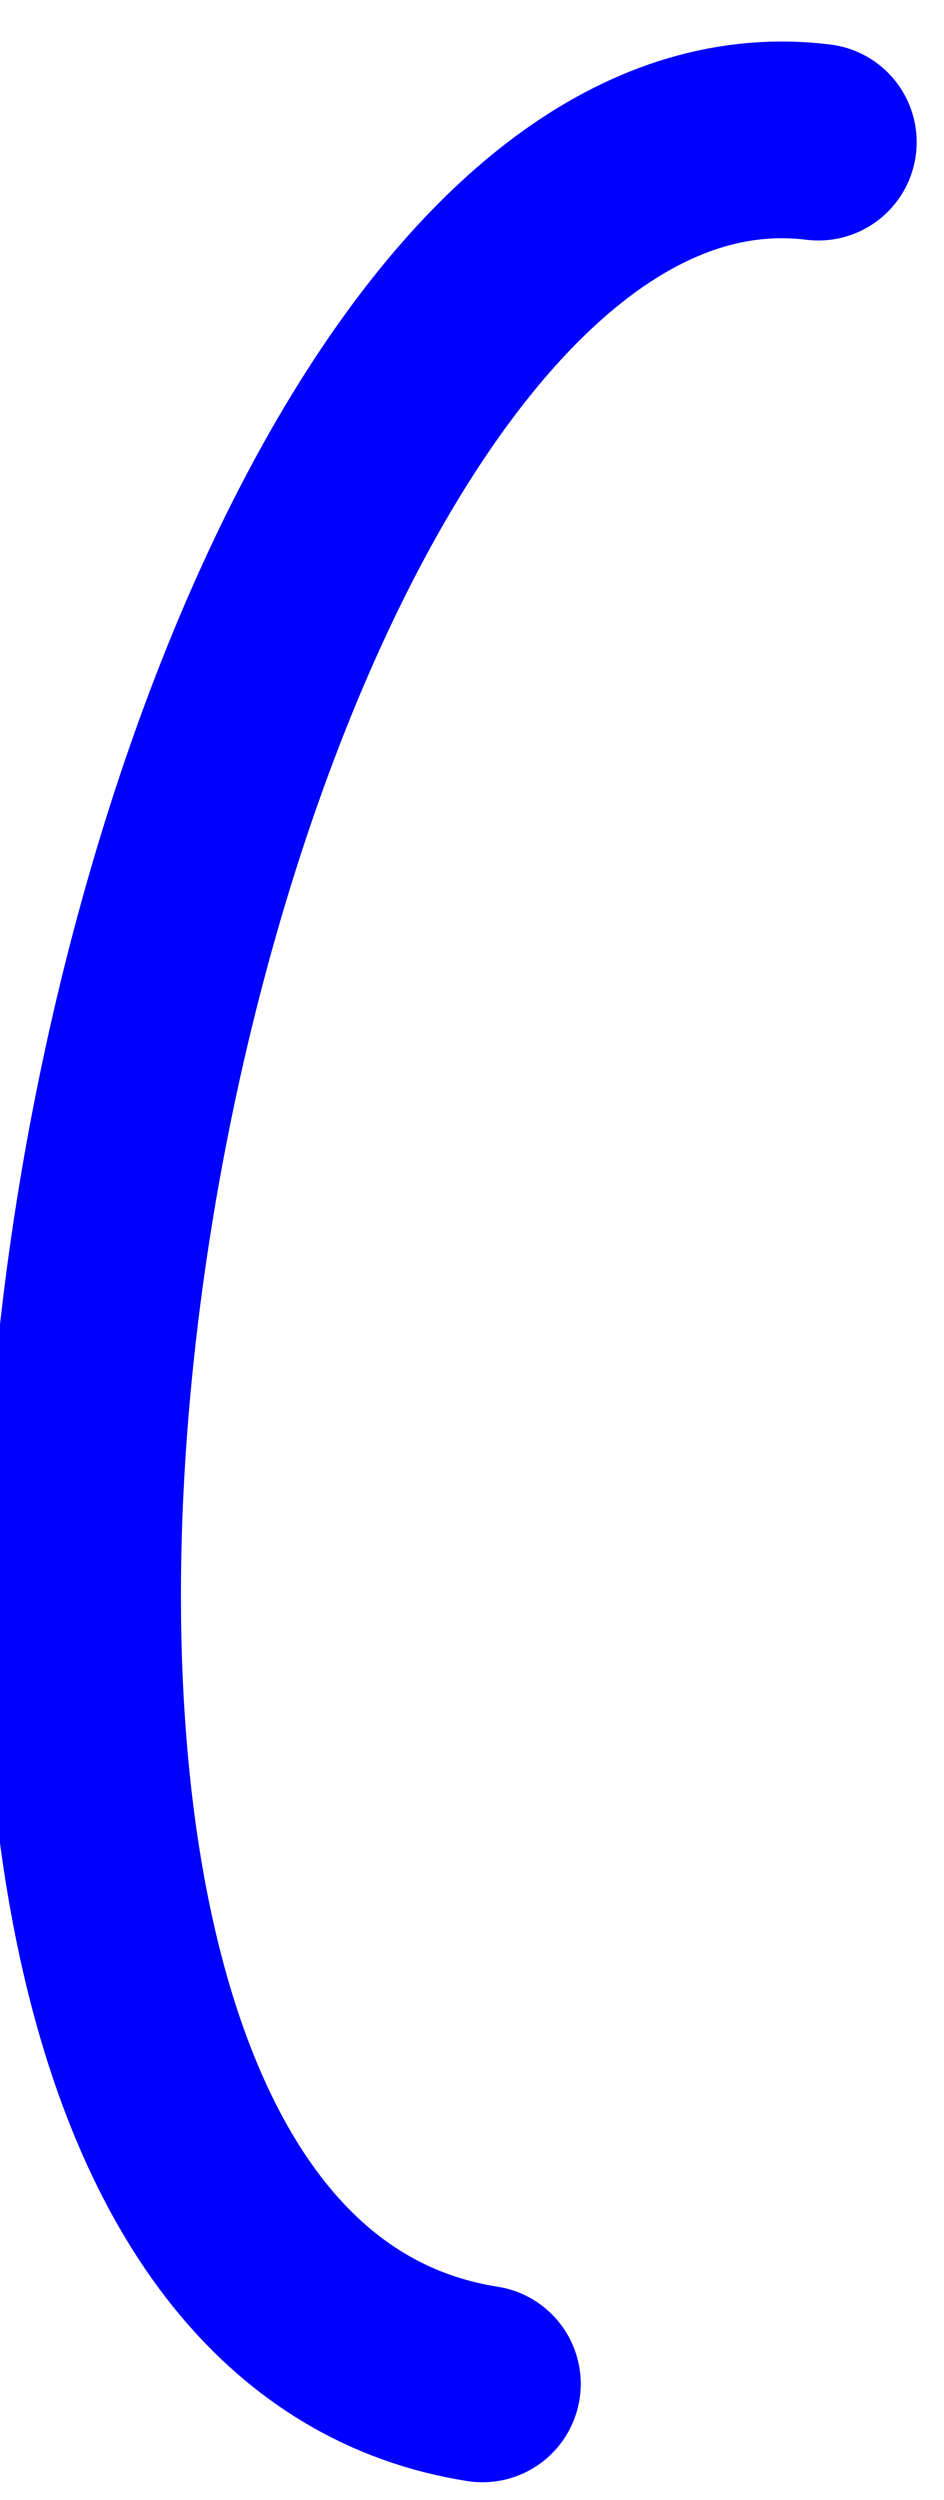 <?xml version="1.0" encoding="iso-8859-1"?>
<!-- Generator: Adobe Illustrator 17.0.0, SVG Export Plug-In . SVG Version: 6.00 Build 0)  -->
<!DOCTYPE svg PUBLIC "-//W3C//DTD SVG 1.1//EN" "http://www.w3.org/Graphics/SVG/1.1/DTD/svg11.dtd">
<svg version="1.1" xmlns="http://www.w3.org/2000/svg" xmlns:xlink="http://www.w3.org/1999/xlink" x="0px" y="0px"
	 width="138.332px" height="366.037px" viewBox="0 0 138.332 366.037" style="enable-background:new 0 0 138.332 366.037;"
	 xml:space="preserve">
<g id="font" style="display:none;">
	<path style="display:inline;stroke:#000000;stroke-width:9;stroke-linecap:round;stroke-linejoin:round;stroke-miterlimit:10;" d="
		M237.324,22.974c0,7.979-5.427,14.279-12.302,14.279c-15.921,0-34.736,15.12-51.38,41.58
		c-18.092,28.979-31.117,67.62-37.631,108.779c-3.98,28.14-4.704,55.44-1.447,79.38c3.257,21.84,9.046,39.899,17.73,51.66
		c6.875,9.239,14.835,14.279,24.243,14.279c6.513,0,11.94,6.3,11.94,14.28c0,7.56-5.427,13.86-11.94,13.86
		c-16.644,0-31.479-8.4-43.058-24.36c-11.217-15.54-19.177-38.22-22.795-65.1c-3.98-26.88-3.256-57.54,1.447-89.04
		c6.875-45.359,21.71-88.199,41.973-120.539c21.348-34.44,46.676-53.34,70.919-53.34C231.897,8.693,237.324,14.993,237.324,22.974z"
		/>
</g>
<g id="vectorized-fonts">
	<path style="fill:none;stroke:#0000FF;stroke-width:28.8;stroke-linecap:round;stroke-linejoin:round;stroke-miterlimit:10;" d="
		M119.926,20.812C22.125,8.693-39.371,331.723,70.701,349.028"/>
</g>
</svg>
